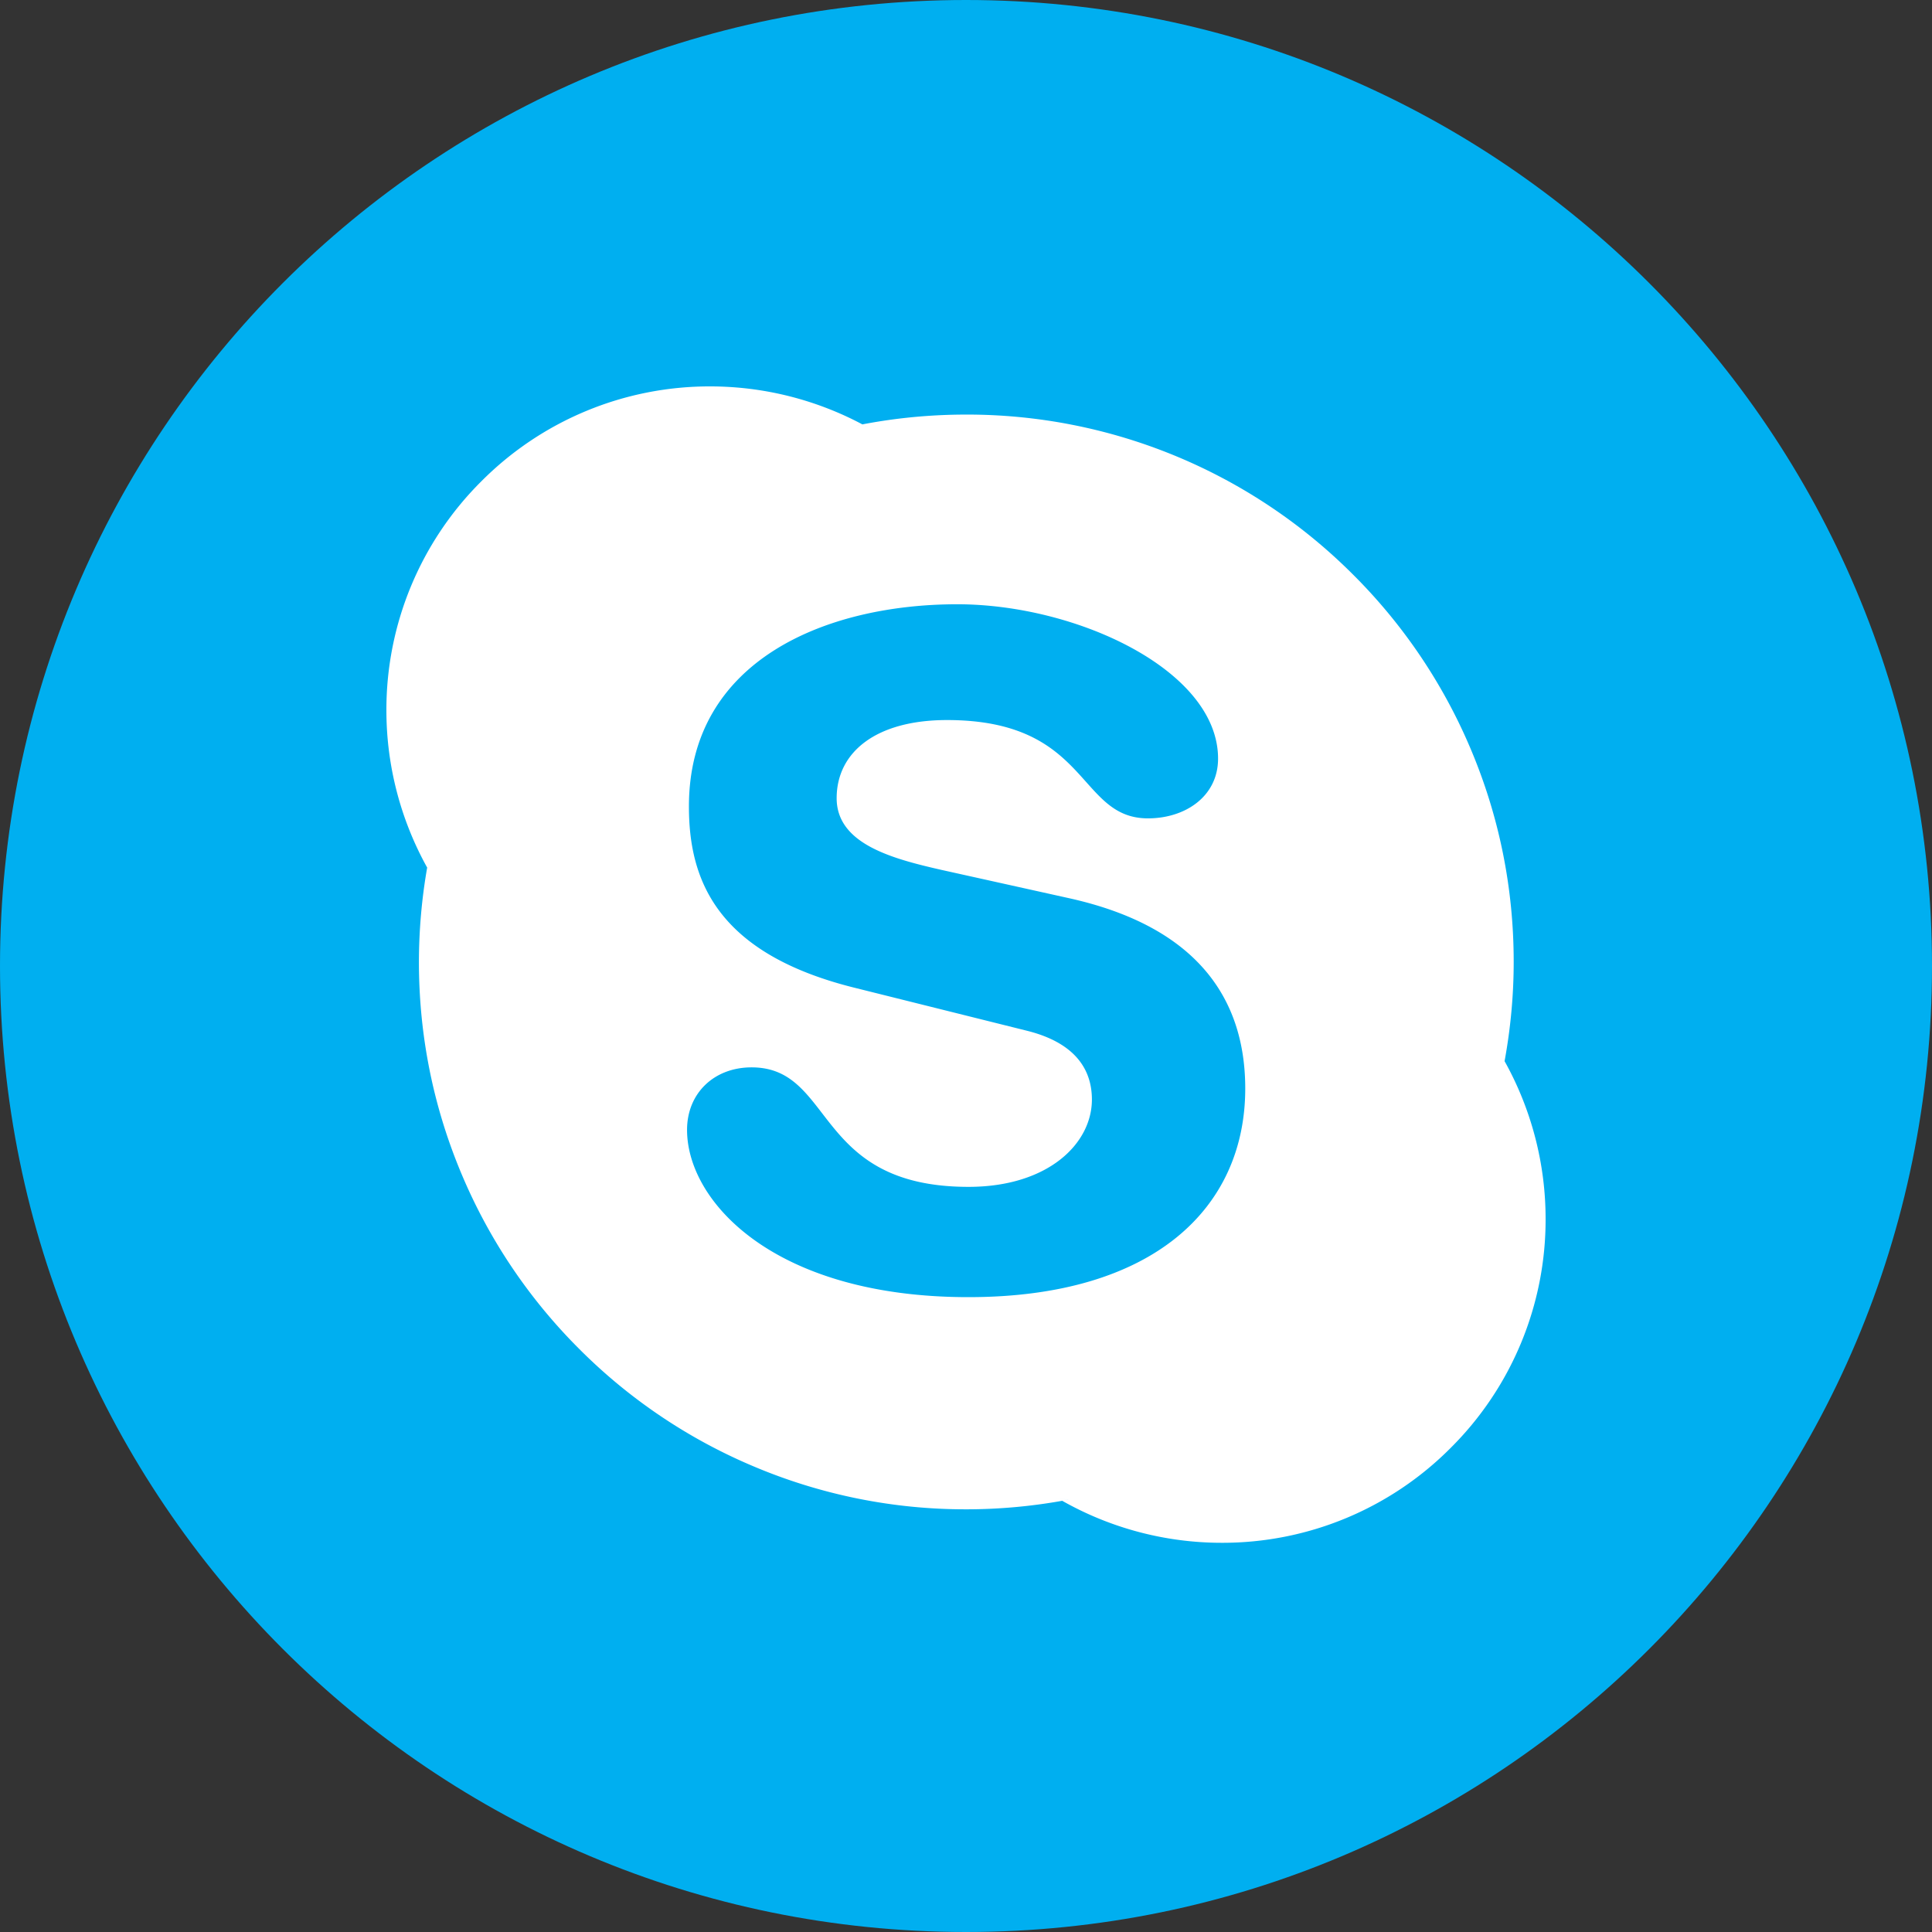 <svg width="60" height="60" xmlns="http://www.w3.org/2000/svg"><rect width="100%" height="100%" fill="#333333" stroke="none"/><g fill="none" fill-rule="evenodd"><path d="M30 0c16.569 0 30 13.432 30 29.995v.01C60 46.571 46.572 60 30 60 13.431 60 0 46.572 0 30 0 13.431 13.428 0 30 0z" fill="#00AFF0"/><path d="M46.726 32.955c-.012.063-.02.127-.032.19l-.061-.363c.033.057.061.116.093.173.186-1.012.283-2.047.283-3.082 0-2.295-.45-4.52-1.337-6.617a16.927 16.927 0 0 0-3.643-5.403 16.937 16.937 0 0 0-12.019-4.978c-1.082 0-2.165.101-3.219.303l-.008.002c.06.03.12.059.177.091l-.357-.056c.06-.01.12-.023.18-.035a10.075 10.075 0 0 0-4.72-1.18 9.996 9.996 0 0 0-7.115 2.948A10 10 0 0 0 12 22.064c0 1.711.44 3.393 1.266 4.88.011-.062.018-.124.03-.186l.062.356c-.032-.056-.06-.114-.092-.17a17.12 17.12 0 0 0-.256 2.93c0 2.294.45 4.52 1.337 6.616a16.92 16.92 0 0 0 3.642 5.403 16.908 16.908 0 0 0 5.404 3.642 16.86 16.86 0 0 0 6.617 1.338c.999 0 2-.09 2.977-.264-.057-.032-.115-.061-.173-.095l.363.064c-.063.012-.126.02-.19.03a10.056 10.056 0 0 0 4.951 1.305 9.99 9.99 0 0 0 7.114-2.947A9.992 9.992 0 0 0 48 37.851c0-1.717-.442-3.404-1.274-4.896zm-16.648 7.329c-6.04 0-8.741-2.97-8.741-5.194 0-1.142.842-1.942 2.004-1.942 2.584 0 1.915 3.711 6.737 3.711 2.468 0 3.832-1.34 3.832-2.712 0-.825-.407-1.74-2.033-2.14l-5.372-1.34c-4.326-1.086-5.11-3.424-5.11-5.623 0-4.564 4.297-6.278 8.333-6.278 3.717 0 8.1 2.055 8.1 4.793 0 1.173-1.016 1.856-2.177 1.856-2.206 0-1.8-3.053-6.242-3.053-2.205 0-3.426.998-3.426 2.427 0 1.426 1.74 1.881 3.253 2.226l3.976.882c4.355.97 5.46 3.513 5.46 5.908 0 3.71-2.848 6.479-8.594 6.479zm2.736 6.23c.058.034.116.063.173.095.064-.011.127-.019.19-.03l-.363-.065zm13.88-13.369c.012-.063.02-.127.032-.19-.032-.057-.06-.116-.093-.173l.061.363zm-33.398-6.387c-.012.062-.019.124-.03.185.032.057.06.115.092.171l-.062-.356zM26.96 13.271c-.058-.032-.118-.06-.177-.091l-.18.035.357.056z" fill="#FFF"/></g></svg>